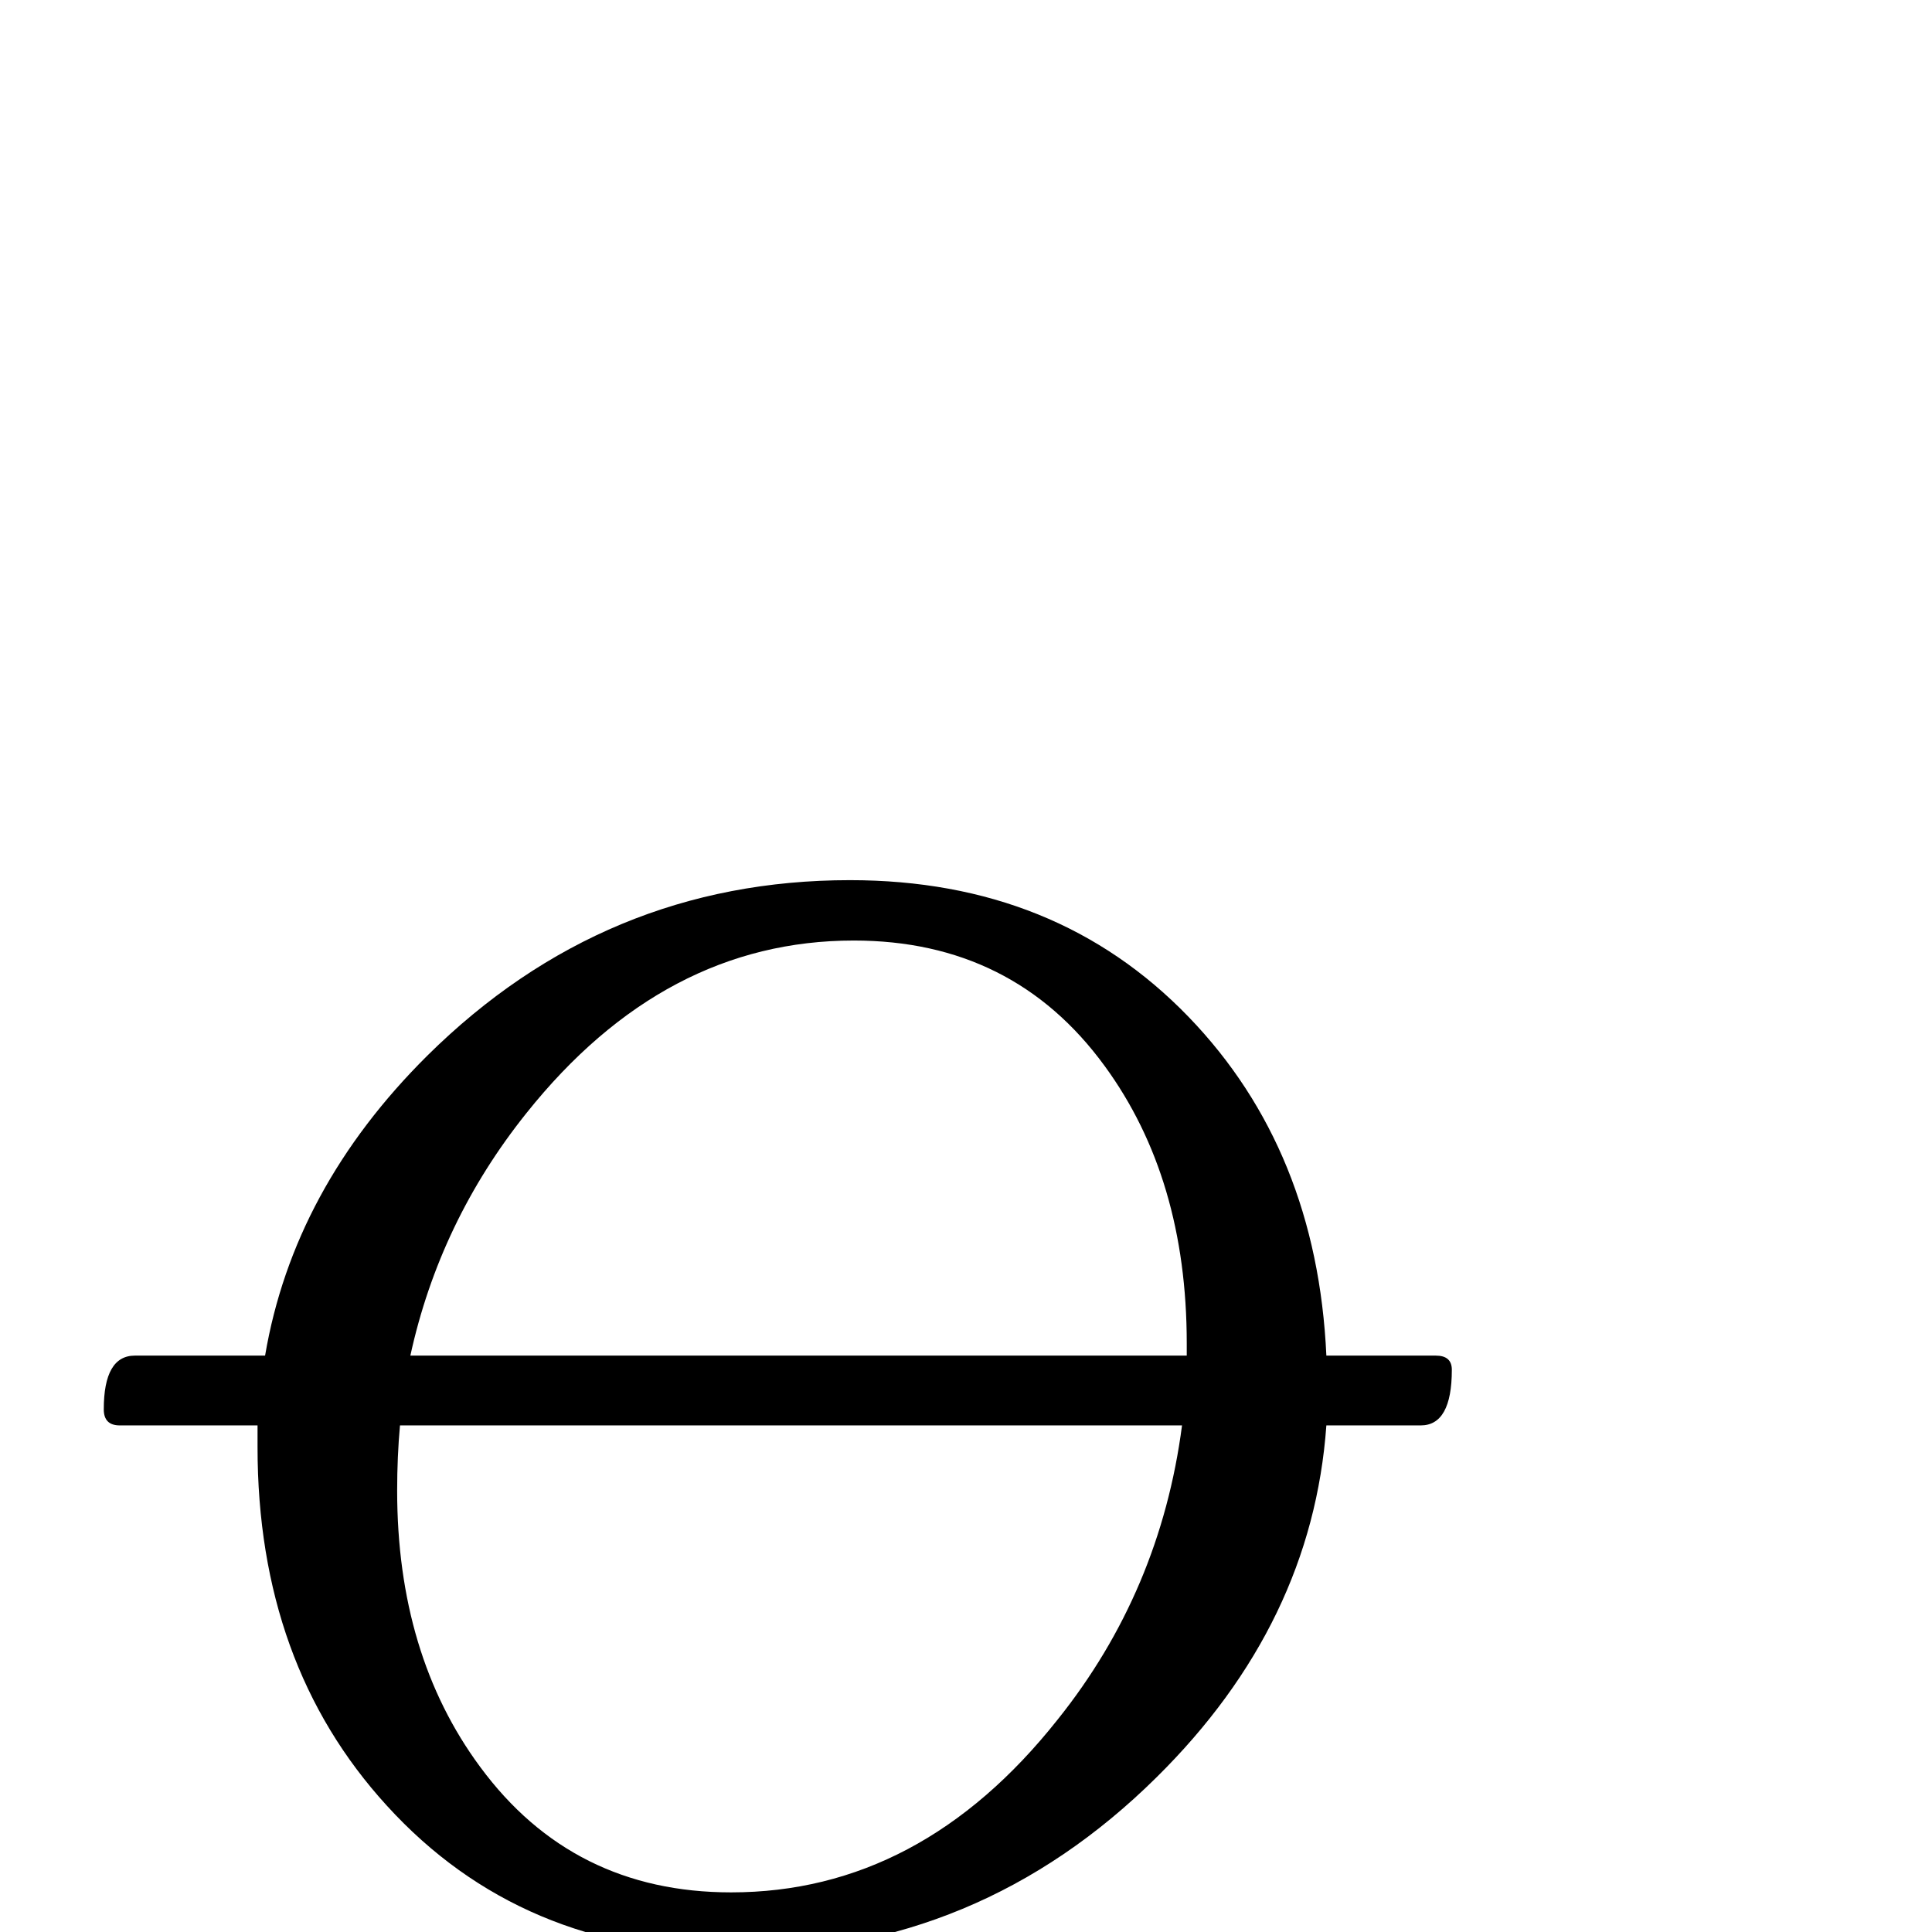 <?xml version="1.0" standalone="no"?>
<!DOCTYPE svg PUBLIC "-//W3C//DTD SVG 1.1//EN" "http://www.w3.org/Graphics/SVG/1.1/DTD/svg11.dtd" >
<svg viewBox="0 -442 2048 2048">
  <g transform="matrix(1 0 0 -1 0 1606)">
   <path fill="currentColor"
d="M1539 596q0 -59 -33 -59h-100q-15 -210 -180 -373q-188 -186 -447 -186q-227 0 -369 156q-137 150 -137 380v23h-146q-17 0 -17 17q0 57 33 57h138q30 177 172 318q188 186 448 186q219 0 359 -145q136 -141 146 -359h116q17 0 17 -15zM1258 611v13q0 175 -87 294
q-97 133 -266 133q-201 0 -347 -183q-92 -115 -123 -257h823zM1253 537h-829q-3 -33 -3 -69q0 -174 88 -293q98 -133 266 -133q201 0 346 183q109 136 132 312z" />
  </g>

</svg>
